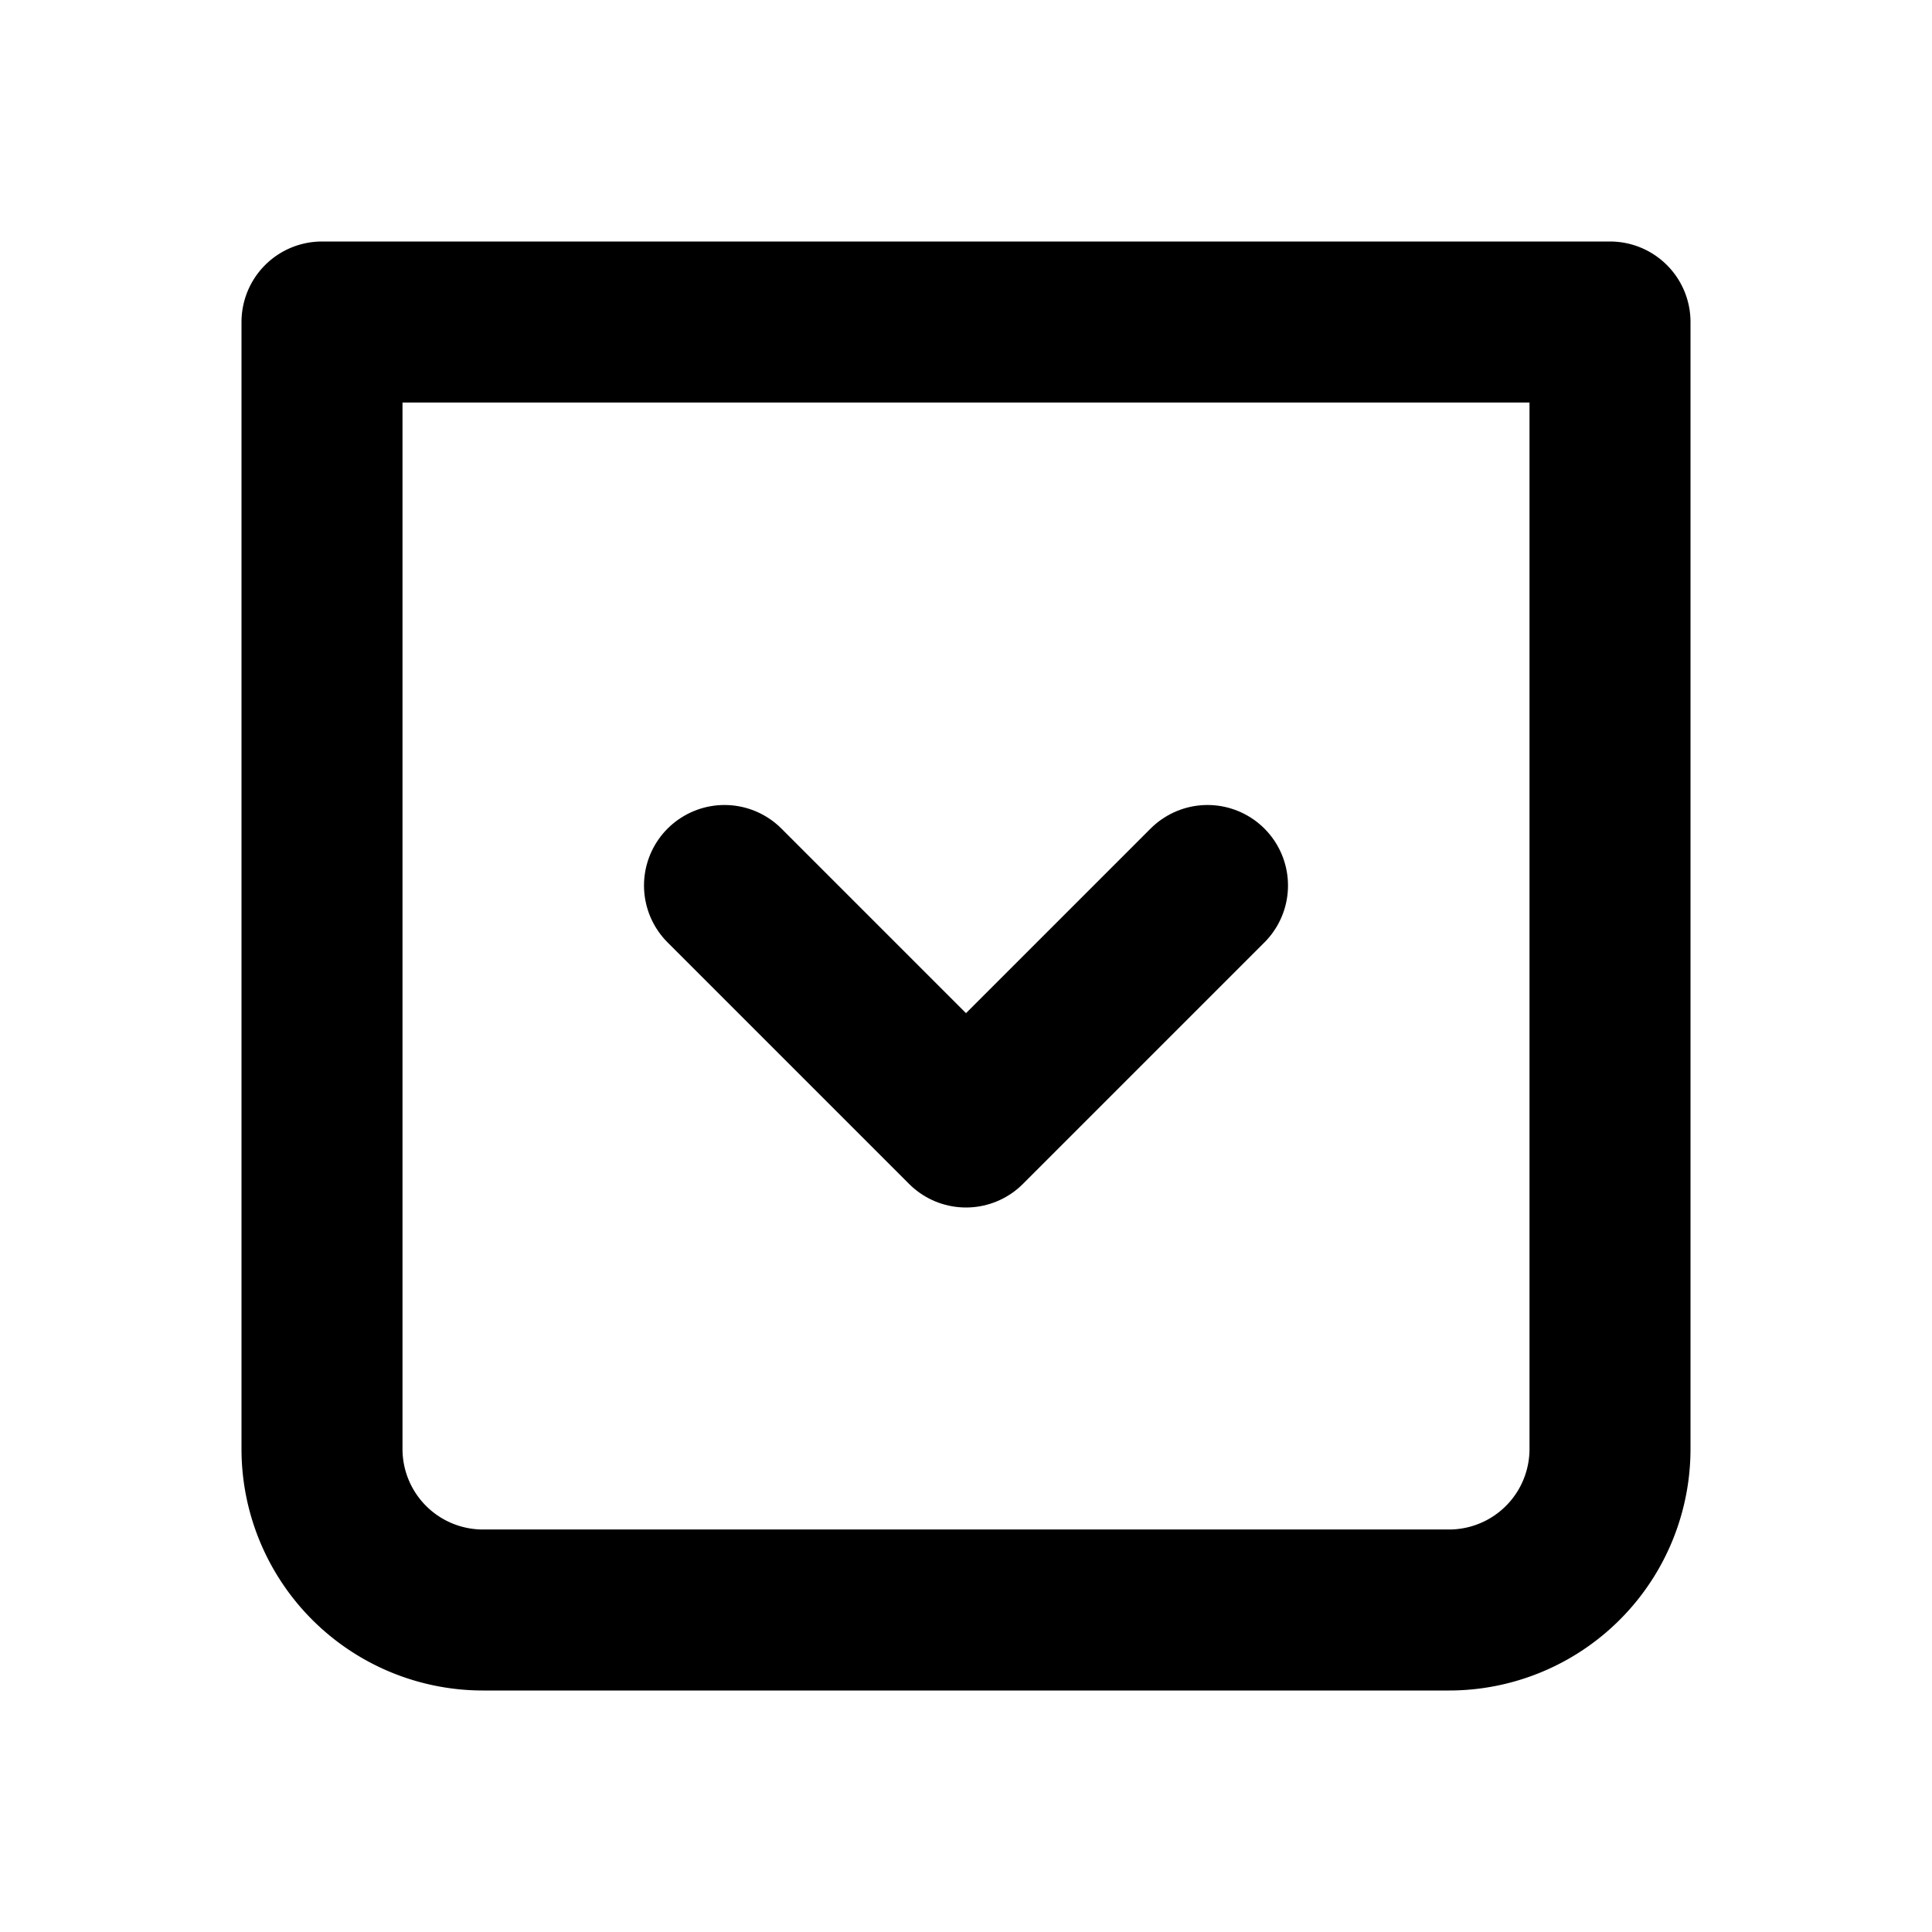 <svg xmlns="http://www.w3.org/2000/svg" width="3em" height="3em" viewBox="0 0 24 24"><g fill="none" stroke="currentColor" stroke-linecap="round" stroke-linejoin="round" stroke-width="2"><path d="M4 4h16v14a2 2 0 0 1-2 2H6a2 2 0 0 1-2-2z"/><path d="m9 11l3 3l3-3"/></g></svg>
